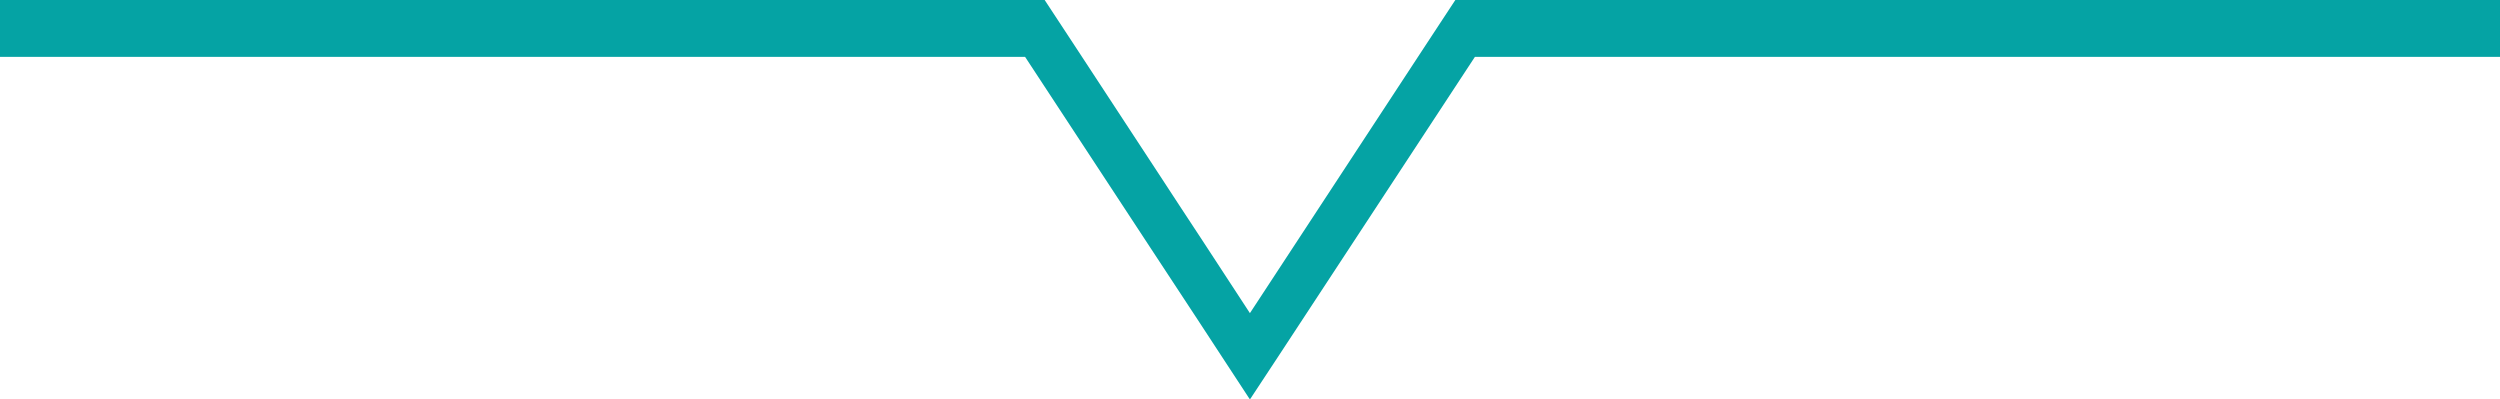 <svg id="Layer_1" data-name="Layer 1" xmlns="http://www.w3.org/2000/svg" viewBox="0 0 149.45 23.88"><defs><style>.cls-1{fill:#05a3a4;}</style></defs><title>Artboard 2</title><polygon class="cls-1" points="149.45 0 90.4 0 87 0 85.14 2.83 74.72 18.72 71.89 14.39 70.47 12.23 69.47 10.7 64.31 2.83 62.45 0 59.05 0 0 0 0 3.4 61.28 3.4 68.77 14.81 70.19 16.97 71.61 19.13 73.03 21.3 74.72 23.88 76.42 21.3 88.17 3.4 149.45 3.4 149.45 0"/></svg>